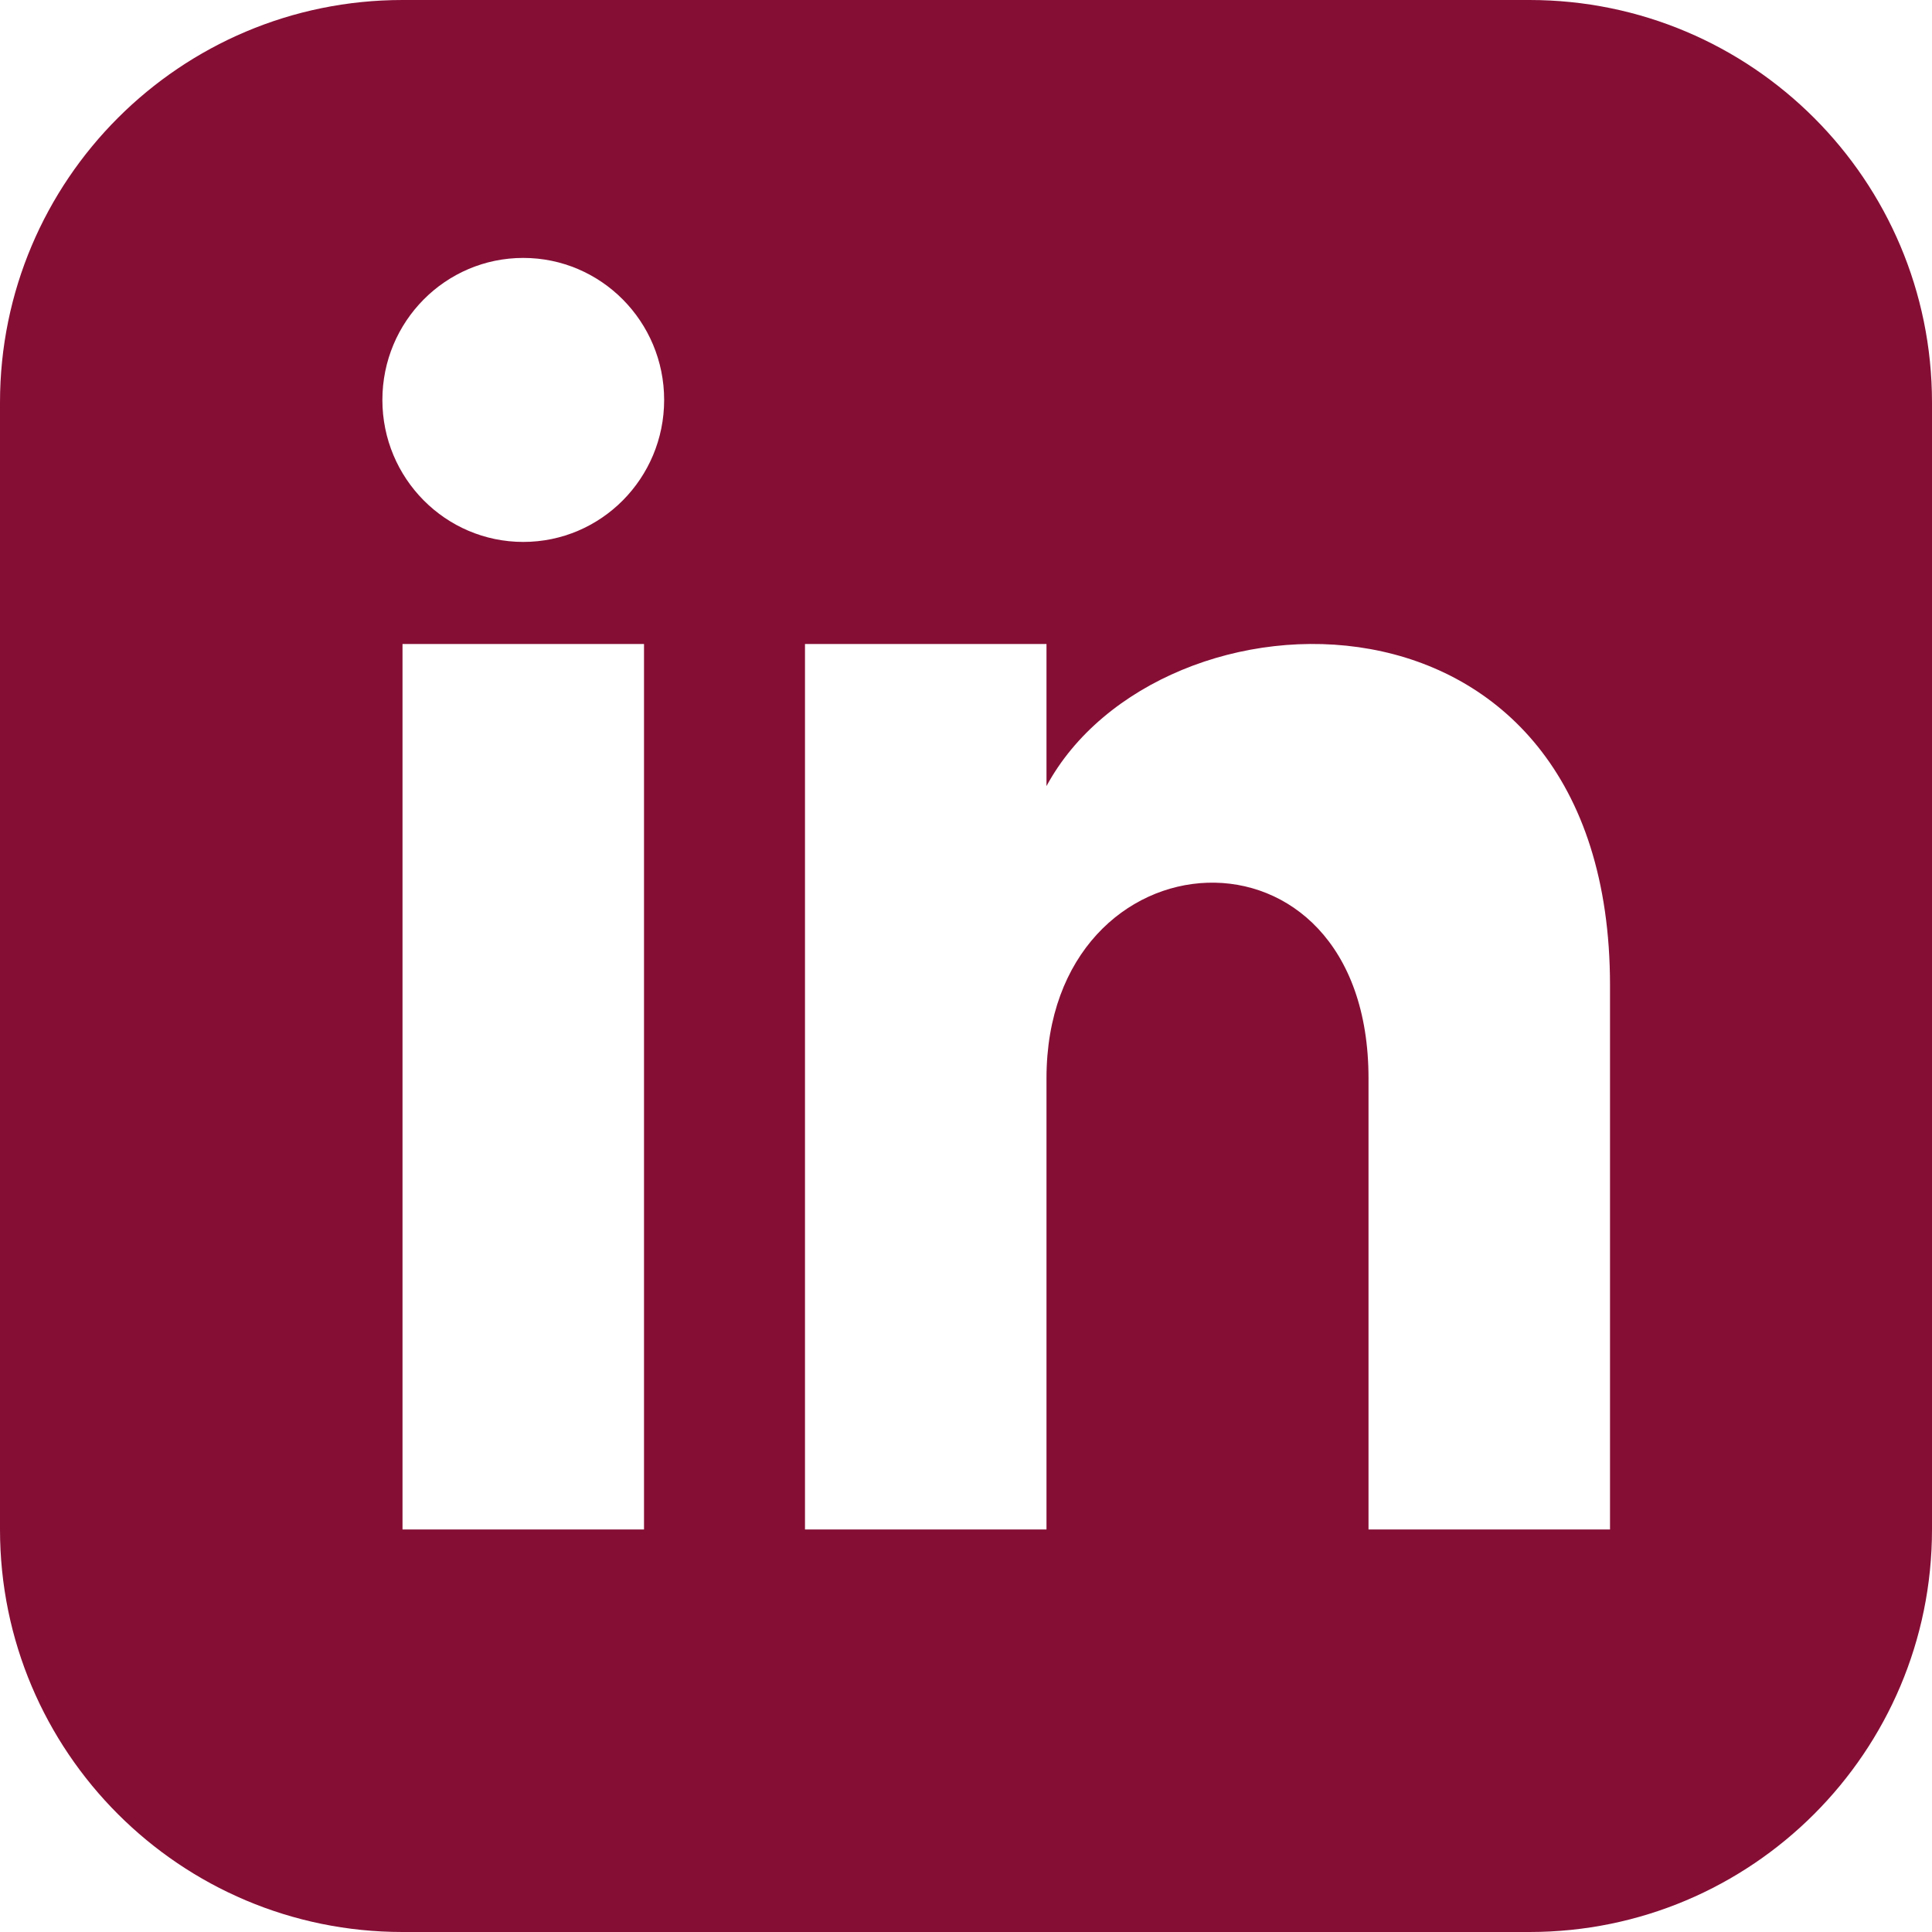 <svg width="50" height="50" viewBox="0 0 50 50" fill="none" xmlns="http://www.w3.org/2000/svg">
<g id="LinkedIn" clip-path="url(#clip0_1_520)">
<path id="Icon" d="M39.583 0H10.417C4.665 0 0 4.665 0 10.417V39.583C0 45.335 4.665 50 10.417 50H39.583C45.337 50 50 45.335 50 39.583V10.417C50 4.665 45.337 0 39.583 0ZM16.667 39.583H10.417V16.667H16.667V39.583ZM13.542 14.025C11.529 14.025 9.896 12.379 9.896 10.35C9.896 8.321 11.529 6.675 13.542 6.675C15.554 6.675 17.188 8.321 17.188 10.35C17.188 12.379 15.556 14.025 13.542 14.025ZM41.667 39.583H35.417V27.908C35.417 20.892 27.083 21.423 27.083 27.908V39.583H20.833V16.667H27.083V20.344C29.992 14.956 41.667 14.558 41.667 25.502V39.583Z" fill="#850E35"/>
</g>
<defs>
<clipPath id="clip0_1_520">
<rect width="50" height="50" fill="white"/>
</clipPath>
</defs>
</svg>
